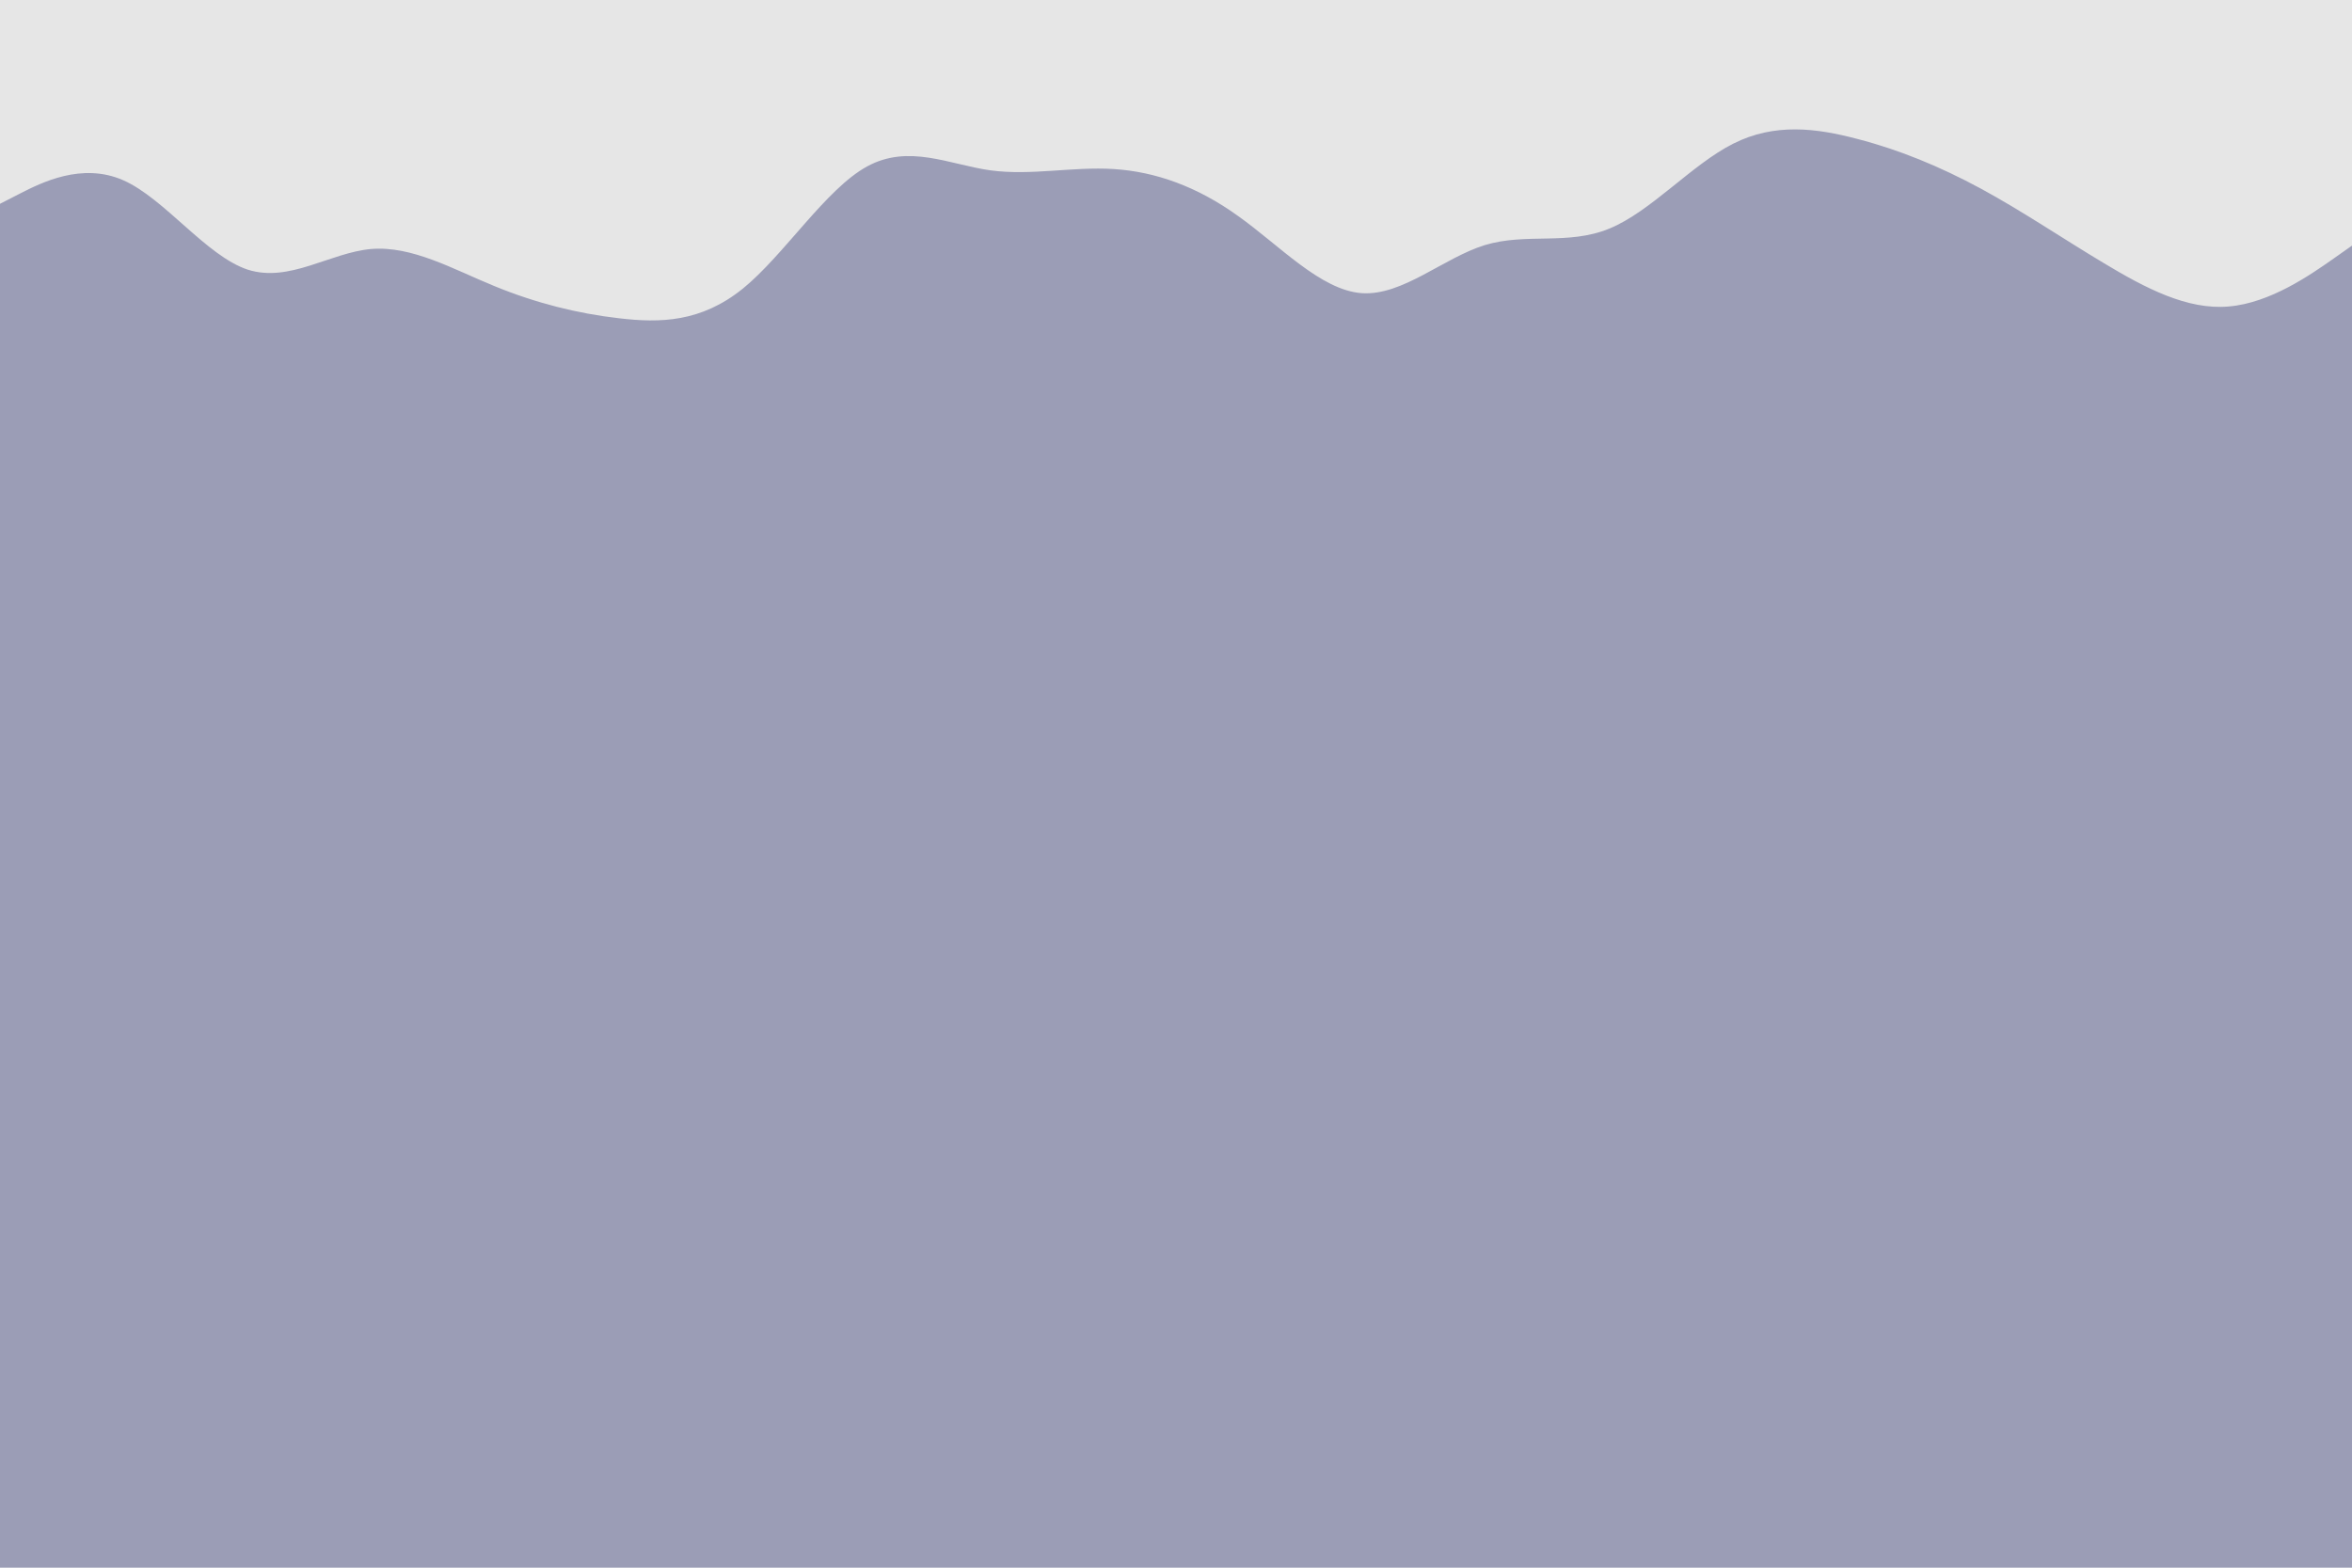 <svg id="visual" viewBox="0 0 900 600" width="900" height="600" xmlns="http://www.w3.org/2000/svg" xmlns:xlink="http://www.w3.org/1999/xlink" version="1.1"><rect x="0" y="0" width="900" height="600" fill="#9b9db6"></rect><path d="M0 78L7.8 74C15.7 70 31.3 62 47.2 69C63 76 79 98 94.8 103.2C110.7 108.3 126.3 96.7 142 95.3C157.7 94 173.3 103 189.2 109.5C205 116 221 120 236.8 121.8C252.7 123.7 268.3 123.3 284.2 110.5C300 97.7 316 72.3 331.8 63.7C347.7 55 363.3 63 379 65.2C394.7 67.3 410.3 63.7 426.2 64.7C442 65.7 458 71.3 473.8 82.7C489.7 94 505.3 111 521 112.2C536.7 113.3 552.3 98.7 568.2 93.8C584 89 600 94 615.8 87.5C631.7 81 647.3 63 663.2 55C679 47 695 49 710.8 53.2C726.7 57.3 742.3 63.7 758 72.2C773.7 80.7 789.3 91.3 805.2 100.8C821 110.3 837 118.7 852.8 117.3C868.7 116 884.3 105 892.2 99.5L900 94L900 0L892.2 0C884.3 0 868.7 0 852.8 0C837 0 821 0 805.2 0C789.3 0 773.7 0 758 0C742.3 0 726.7 0 710.8 0C695 0 679 0 663.2 0C647.3 0 631.7 0 615.8 0C600 0 584 0 568.2 0C552.3 0 536.7 0 521 0C505.3 0 489.7 0 473.8 0C458 0 442 0 426.2 0C410.3 0 394.7 0 379 0C363.3 0 347.7 0 331.8 0C316 0 300 0 284.2 0C268.3 0 252.7 0 236.8 0C221 0 205 0 189.2 0C173.3 0 157.7 0 142 0C126.3 0 110.7 0 94.8 0C79 0 63 0 47.2 0C31.3 0 15.7 0 7.8 0L0 0Z" fill="#e6e6e6" stroke-linecap="round" stroke-linejoin="miter"></path></svg>